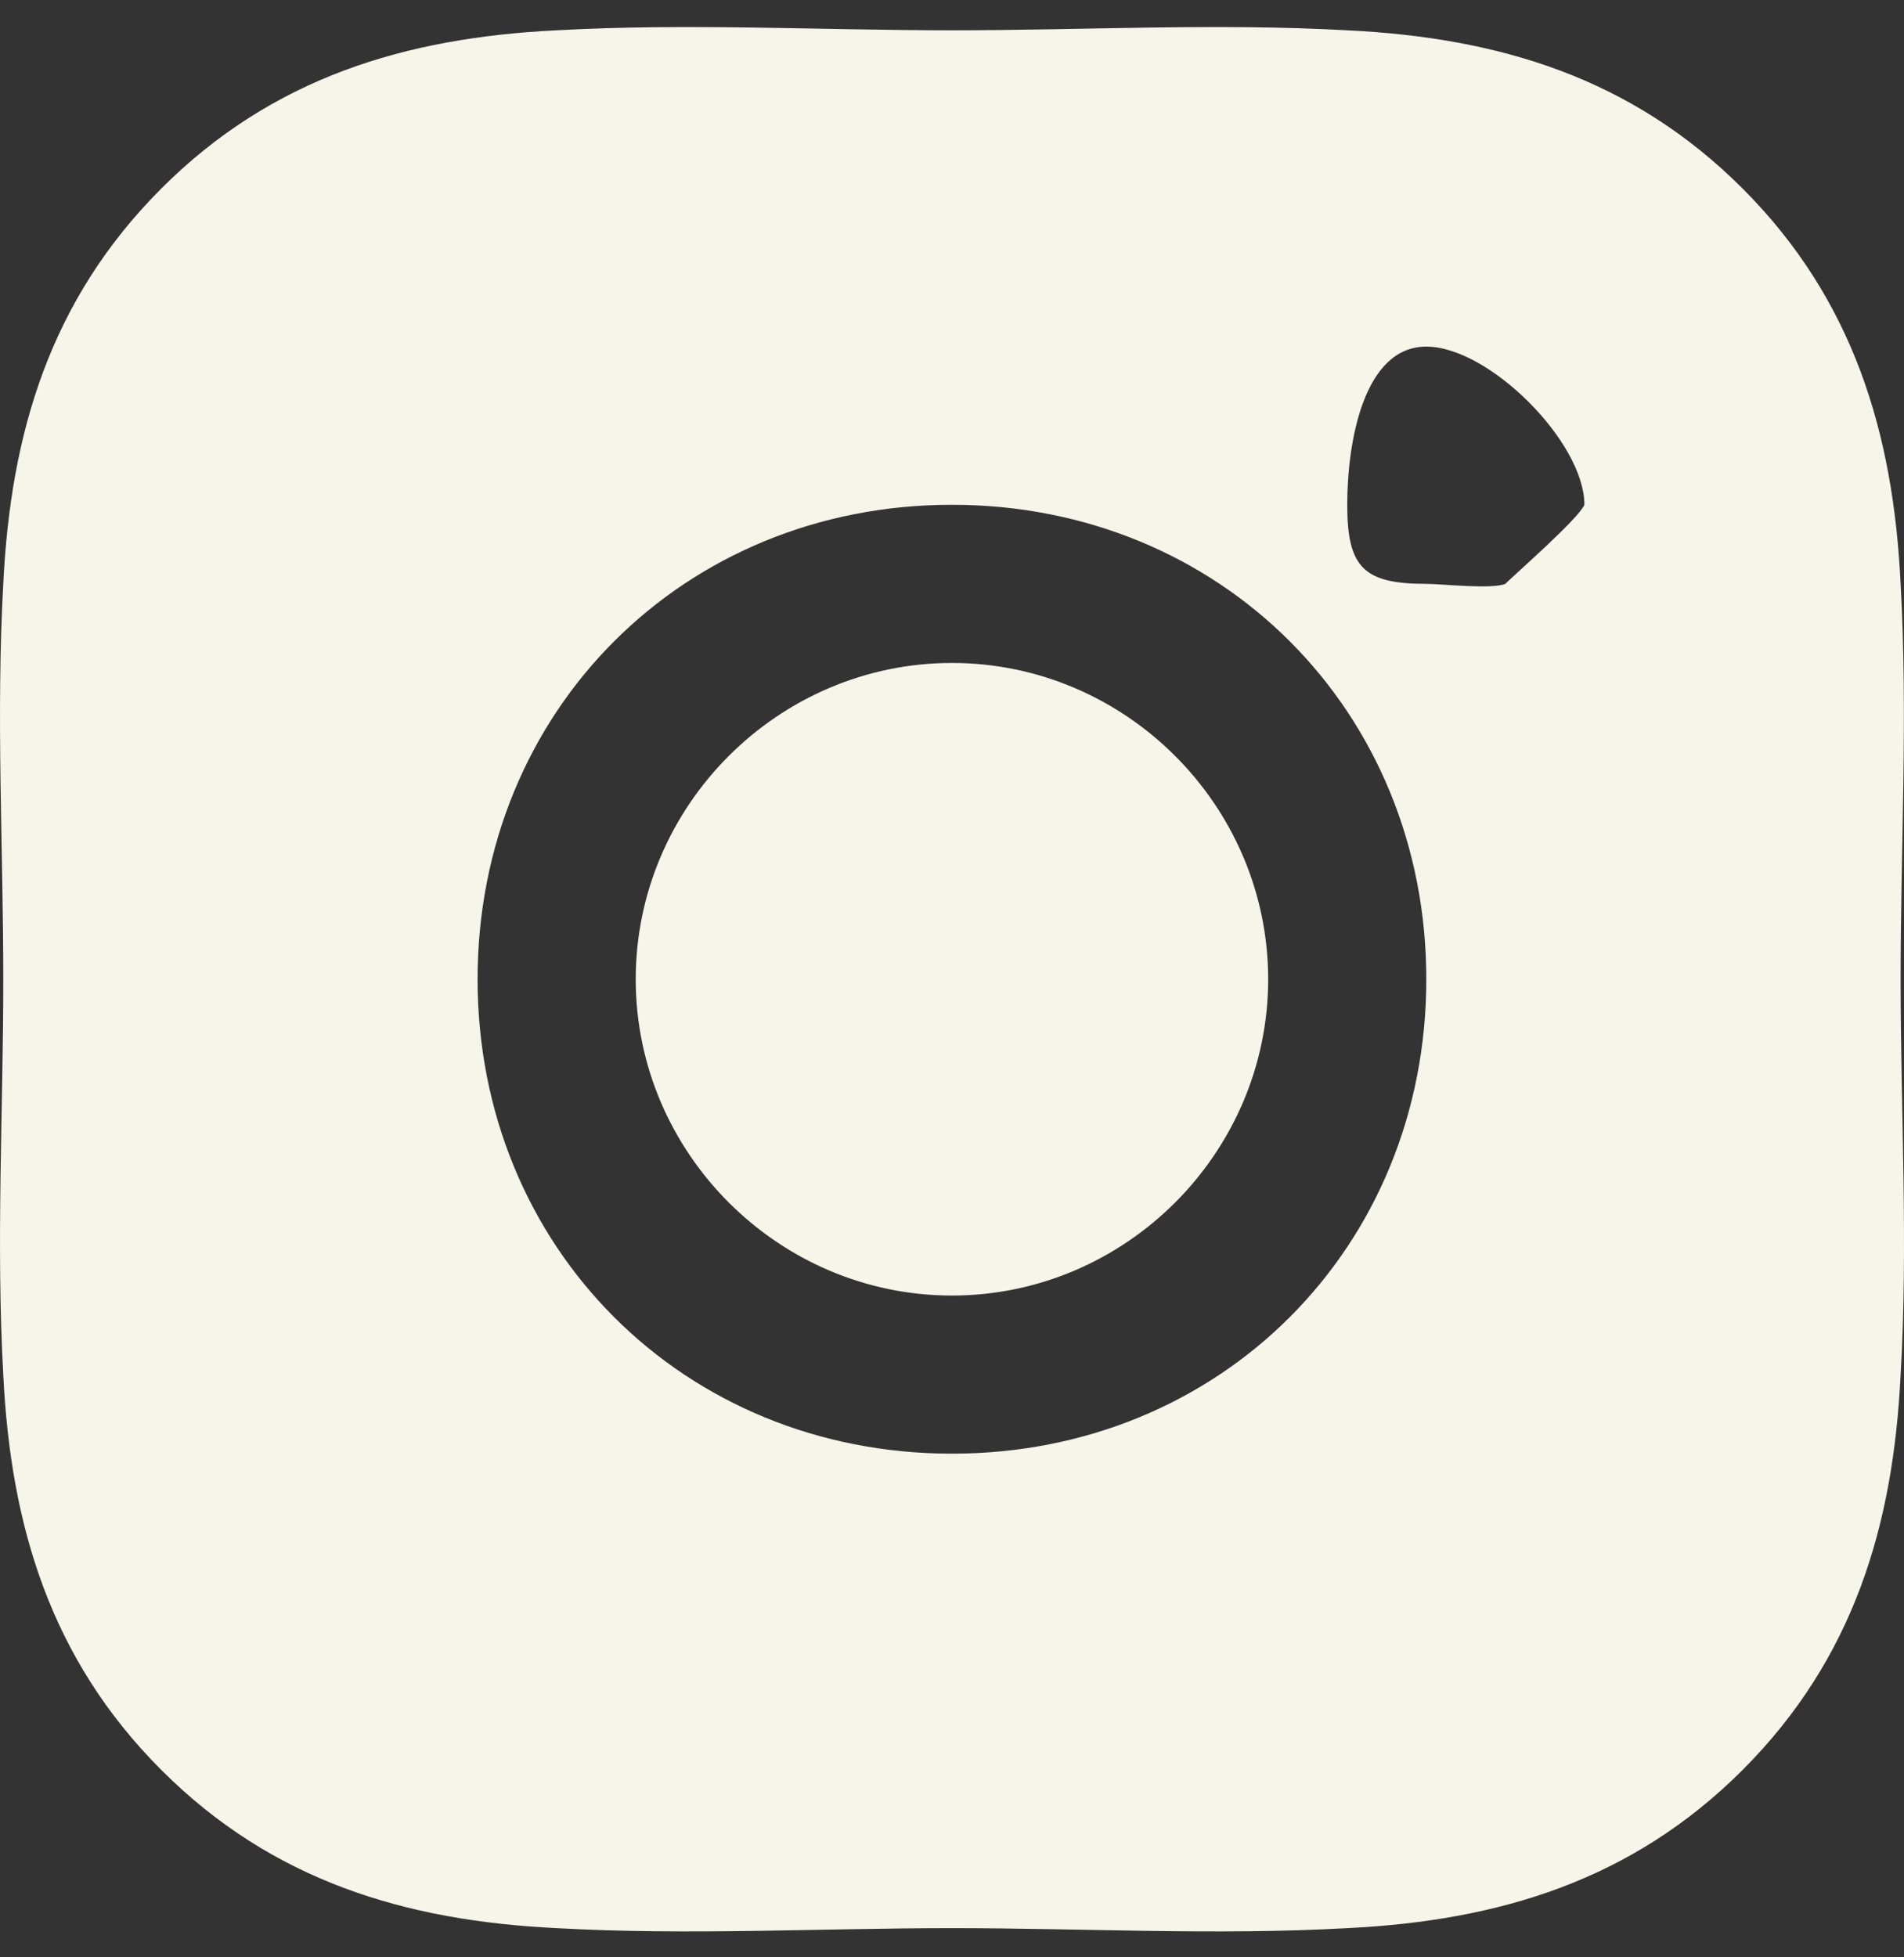 <svg width="36" height="37" viewBox="0 0 36 37" fill="none" xmlns="http://www.w3.org/2000/svg">
<rect x="0" y="0" width="36" height="37" fill="#333333" stroke="none"/>
<path d="M17.999 12.532C14.717 12.532 12.02 15.228 12.02 18.511C12.02 21.793 14.717 24.49 17.999 24.49C21.281 24.49 23.978 21.793 23.978 18.511C23.978 15.228 21.281 12.532 17.999 12.532ZM35.936 18.511C35.936 16.042 36.075 13.501 35.936 11.037C35.798 8.175 35.04 5.656 32.947 3.563C30.85 1.466 28.335 0.712 25.473 0.573C23.005 0.435 20.463 0.573 17.999 0.573C15.531 0.573 12.989 0.435 10.525 0.573C7.663 0.712 5.144 1.47 3.051 3.563C0.954 5.66 0.2 8.175 0.062 11.037C-0.077 13.505 0.062 16.047 0.062 18.511C0.062 20.975 -0.077 23.521 0.062 25.985C0.2 28.847 0.958 31.366 3.051 33.459C5.148 35.556 7.663 36.309 10.525 36.448C12.993 36.587 15.535 36.448 17.999 36.448C20.467 36.448 23.009 36.587 25.473 36.448C28.335 36.309 30.854 35.551 32.947 33.459C35.044 31.361 35.798 28.847 35.936 25.985C36.08 23.521 35.936 20.979 35.936 18.511V18.511ZM17.999 27.479C12.924 27.479 9.03 23.586 9.03 18.511C9.03 13.435 12.924 9.542 17.999 9.542C23.074 9.542 26.968 13.435 26.968 18.511C26.968 23.586 23.074 27.479 17.999 27.479ZM26.968 11.037C25.783 11.037 25.473 10.727 25.473 9.542C25.473 8.357 25.783 6.552 26.968 6.552C28.153 6.552 29.957 8.357 29.957 9.542C29.958 9.823 30.065 9.282 29.957 9.542C29.85 9.802 28.662 10.838 28.462 11.037C28.264 11.236 28.723 10.929 28.462 11.037C28.203 11.144 27.249 11.037 26.968 11.037V11.037Z" fill="#F6F5E9"/>
</svg>
